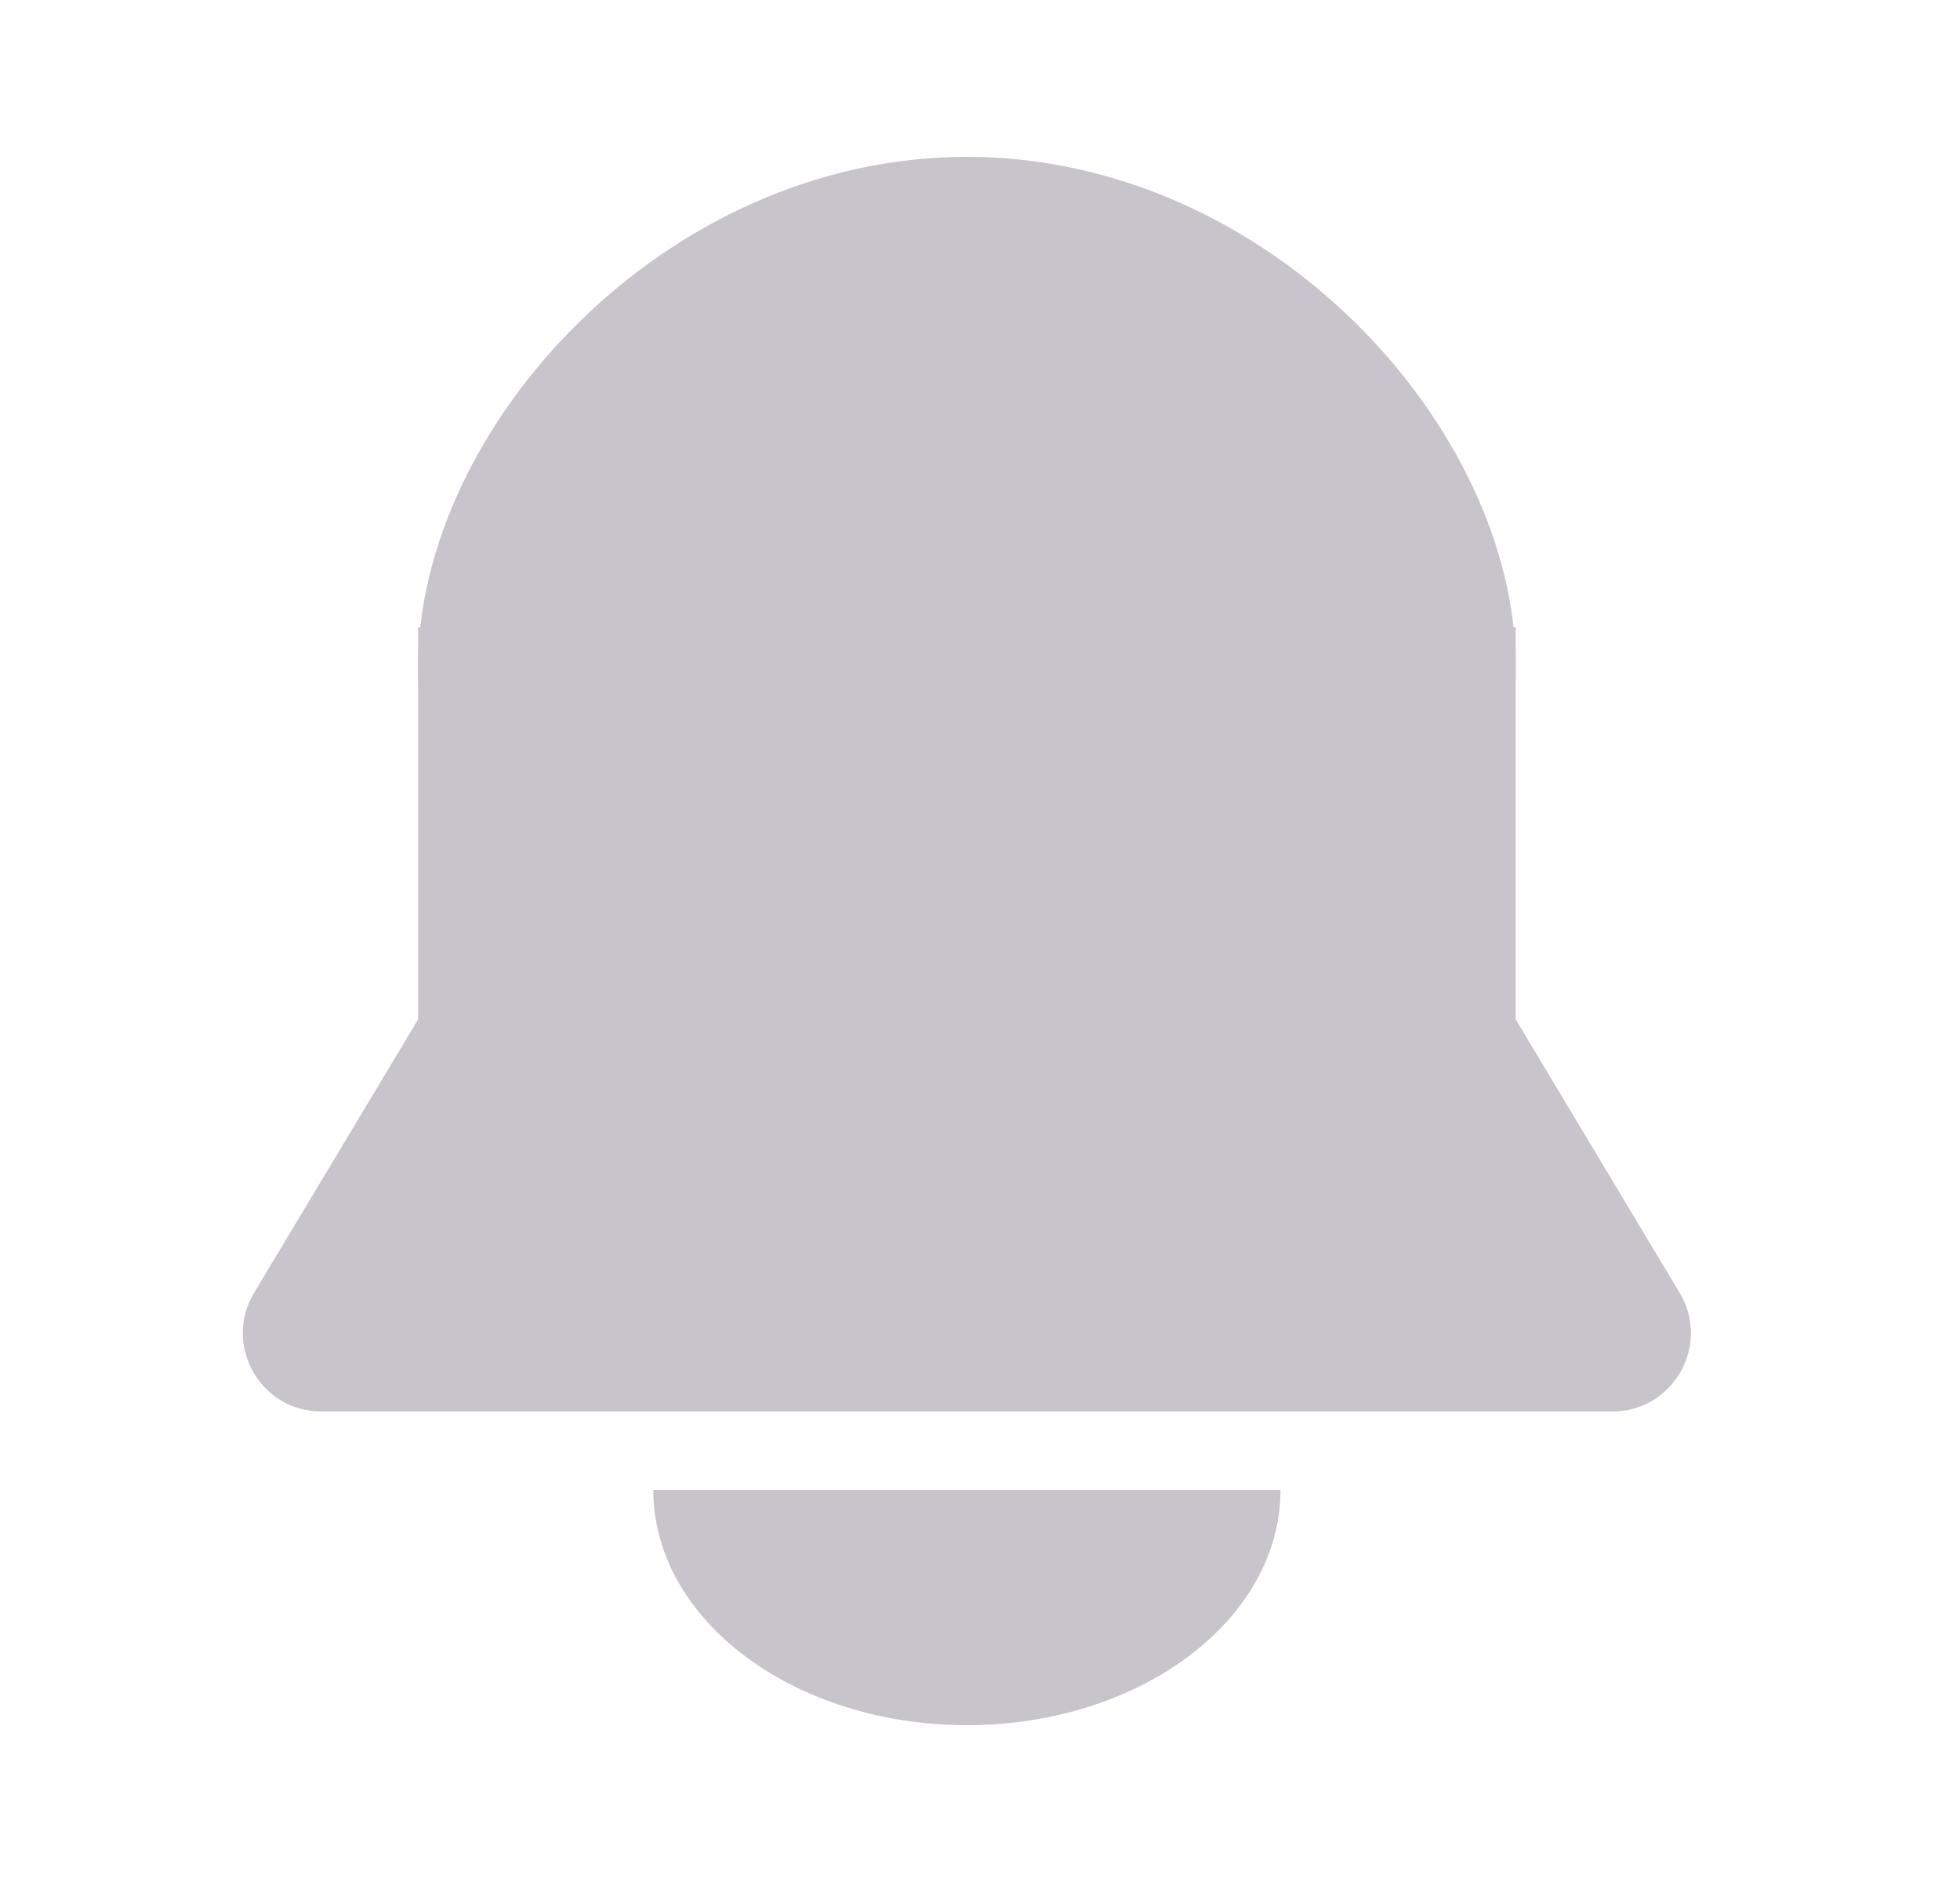 <svg fill="none" height="24" viewBox="0 0 25 24" width="25" xmlns="http://www.w3.org/2000/svg"><g fill="#c7c5cb"><path d="m19.333 8.5c0 3.038-3.134 5.5-7 5.5-3.866 0-7-2.462-7-5.5 0-3.038 3.134-6.5 7-6.5 3.866 0 7 3.462 7 6.5z"/><path d="m5.333 8h14v6h-14z"/><path d="m5.333 13h14l2.091 3.486c.4.666-.08 1.514-.858 1.514h-16.468c-.777 0-1.257-.848-.857-1.514z"/><path clip-rule="evenodd" d="m8.333 19c0 1.657 1.791 3 4 3 2.209 0 4-1.343 4-3z" fill-rule="evenodd"/></g></svg>